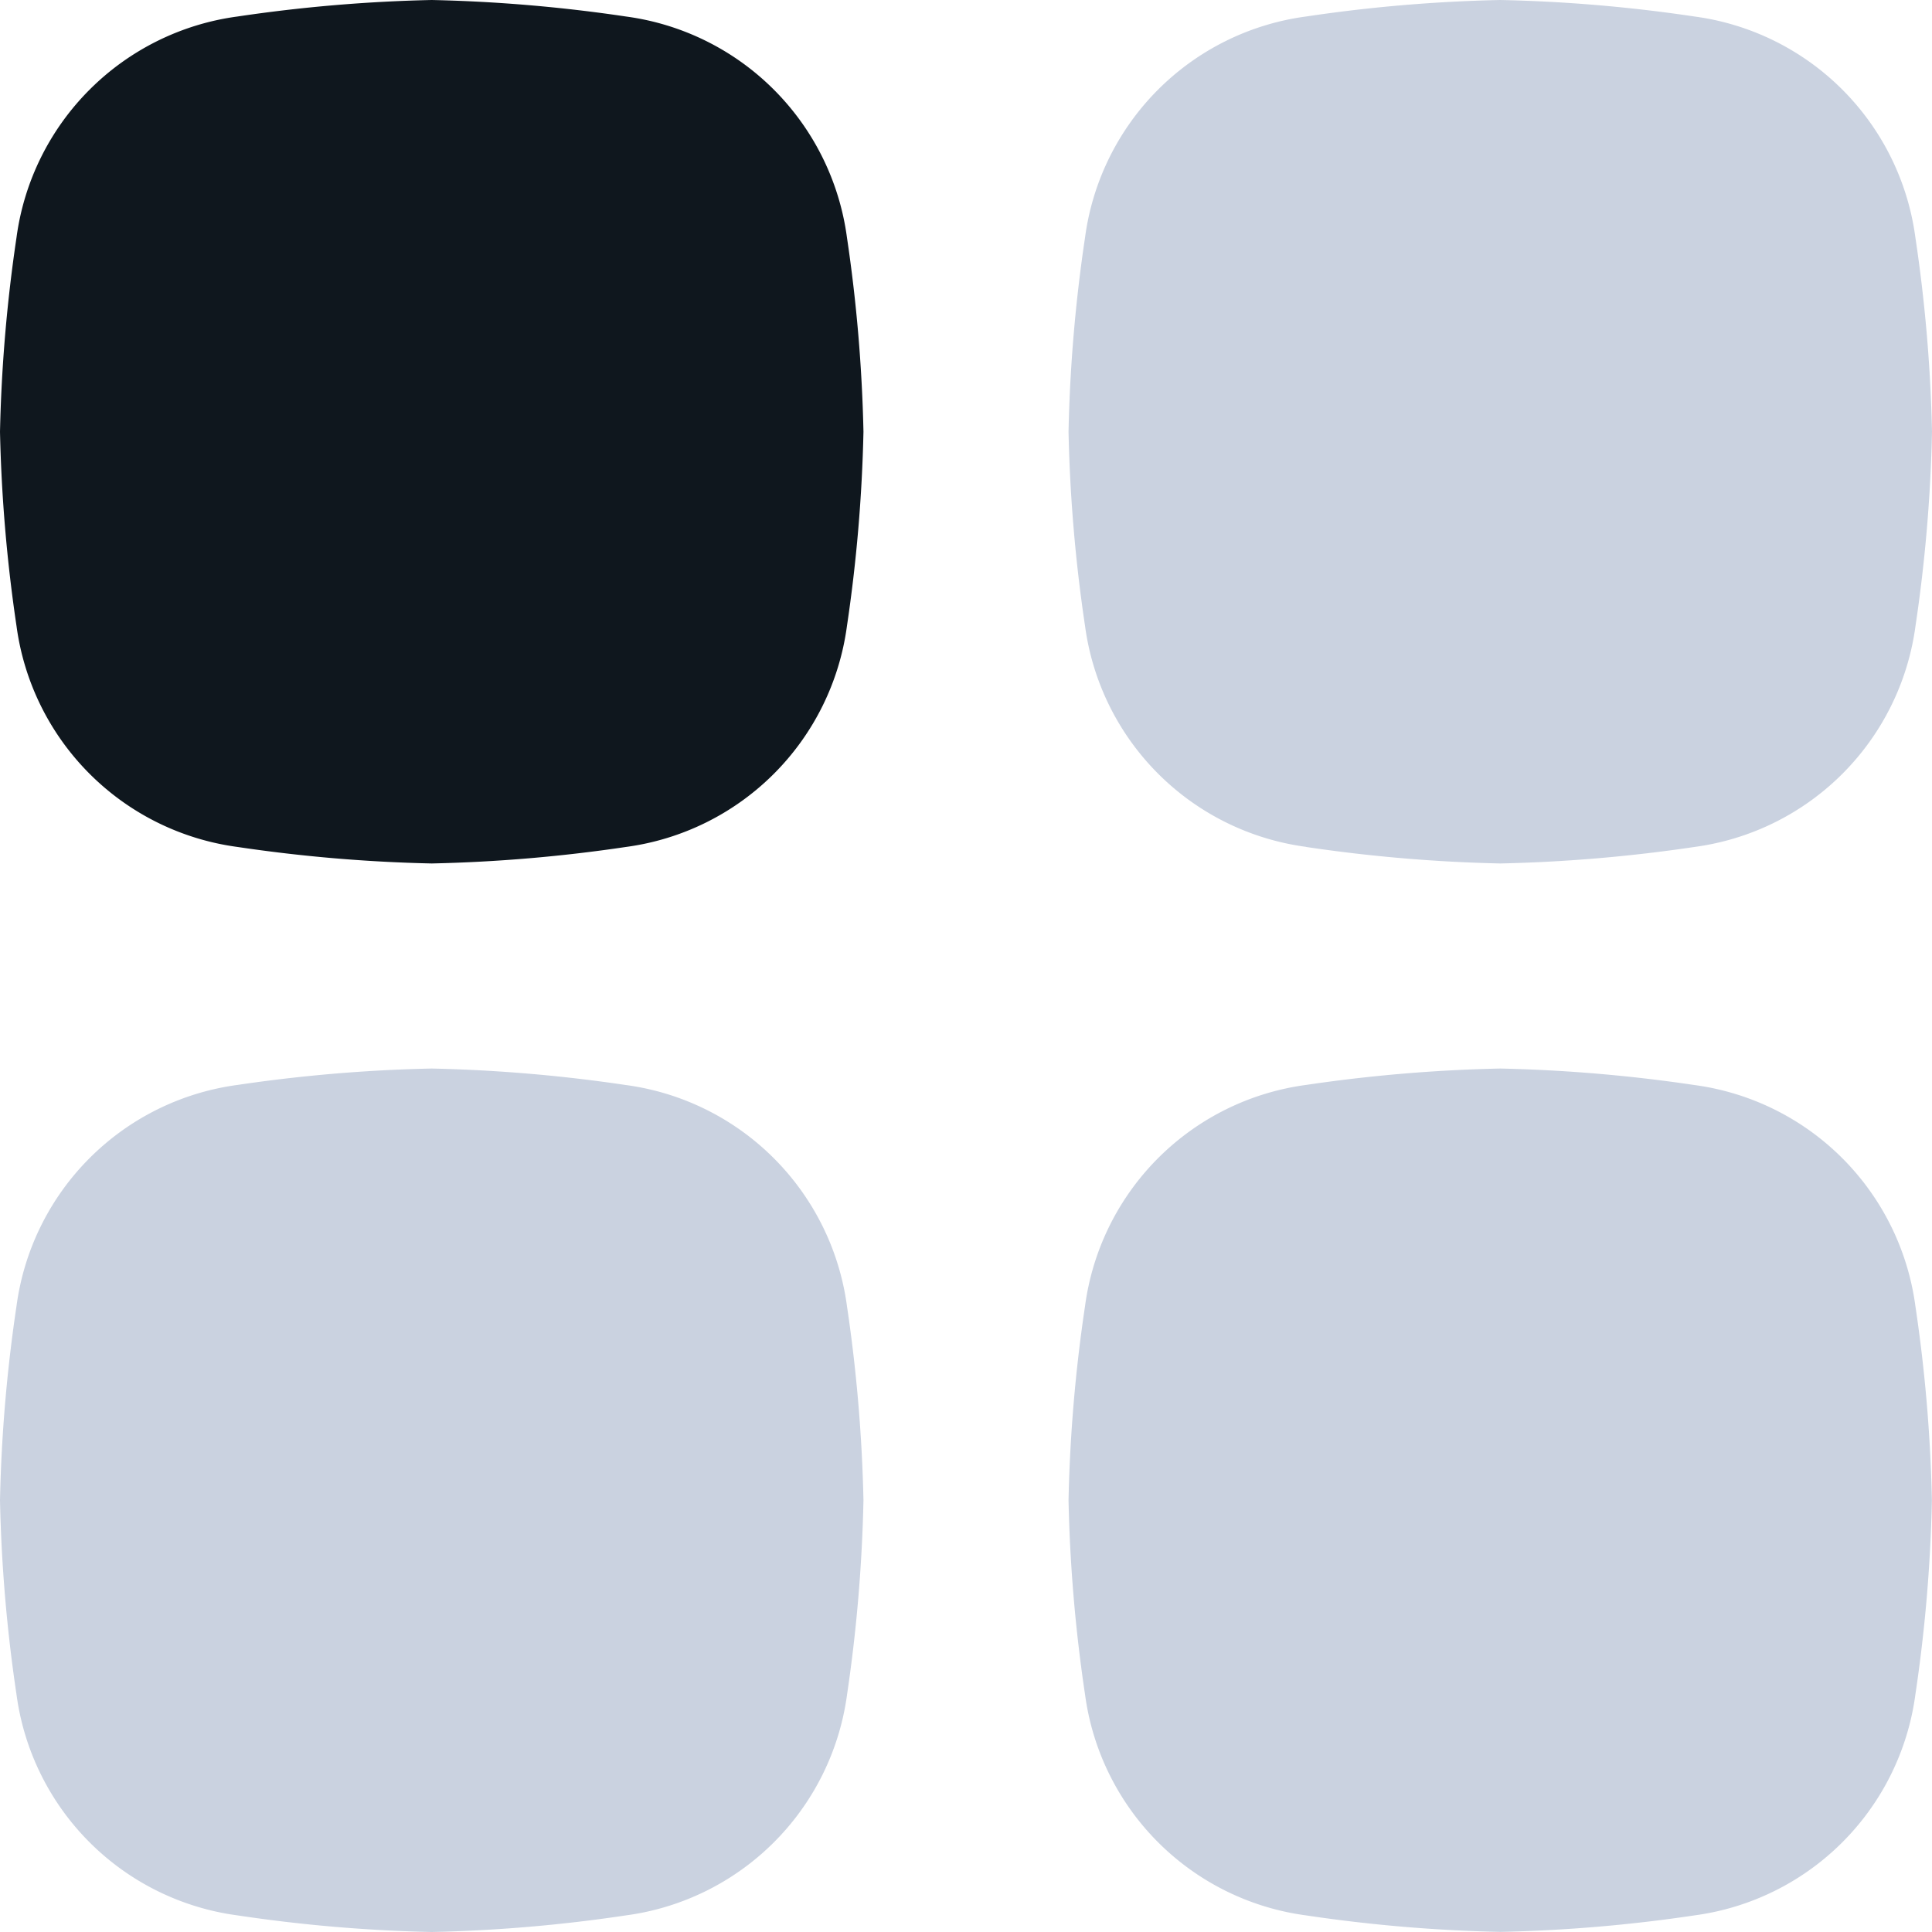 <svg xmlns="http://www.w3.org/2000/svg" width="17.9" height="17.9" viewBox="0 0 17.9 17.9"><defs><style>.a{fill:rgba(167,180,203,0.6);}.b{fill:#0f171e;}</style></defs><path class="a" d="M12.1,17.746A2.383,2.383,0,0,1,10.053,15.7,14.138,14.138,0,0,1,9.9,13.9a14.151,14.151,0,0,1,.153-1.8A2.385,2.385,0,0,1,12.1,10.052,14.331,14.331,0,0,1,13.9,9.9a14.317,14.317,0,0,1,1.8.153A2.385,2.385,0,0,1,17.746,12.1a14.151,14.151,0,0,1,.153,1.8,14.138,14.138,0,0,1-.153,1.8A2.383,2.383,0,0,1,15.7,17.746a14.151,14.151,0,0,1-1.8.153A14.164,14.164,0,0,1,12.1,17.746Zm-9.9,0A2.383,2.383,0,0,1,.153,15.7,14.138,14.138,0,0,1,0,13.9a14.151,14.151,0,0,1,.153-1.8A2.385,2.385,0,0,1,2.2,10.052,14.3,14.3,0,0,1,4,9.9a14.317,14.317,0,0,1,1.8.153A2.387,2.387,0,0,1,7.847,12.1,14.308,14.308,0,0,1,8,13.9a14.294,14.294,0,0,1-.152,1.8A2.385,2.385,0,0,1,5.8,17.746,14.151,14.151,0,0,1,4,17.9,14.138,14.138,0,0,1,2.2,17.746Zm9.9-9.9A2.385,2.385,0,0,1,10.053,5.8,14.151,14.151,0,0,1,9.9,4a14.138,14.138,0,0,1,.153-1.8A2.383,2.383,0,0,1,12.1.153,14.165,14.165,0,0,1,13.9,0a14.151,14.151,0,0,1,1.8.153A2.383,2.383,0,0,1,17.746,2.2,14.138,14.138,0,0,1,17.9,4a14.151,14.151,0,0,1-.153,1.8A2.385,2.385,0,0,1,15.7,7.847,14.308,14.308,0,0,1,13.9,8,14.321,14.321,0,0,1,12.1,7.847Z" transform="translate(0 0)"/><path class="b" d="M.153,2.2A2.385,2.385,0,0,1,2.2.153,14.3,14.3,0,0,1,4,0,14.3,14.3,0,0,1,5.8.153,2.385,2.385,0,0,1,7.847,2.2,14.29,14.29,0,0,1,8,4a14.29,14.29,0,0,1-.153,1.8A2.385,2.385,0,0,1,5.8,7.847,14.29,14.29,0,0,1,4,8a14.29,14.29,0,0,1-1.8-.153A2.385,2.385,0,0,1,.153,5.8,14.3,14.3,0,0,1,0,4,14.3,14.3,0,0,1,.153,2.2Z"/></svg>